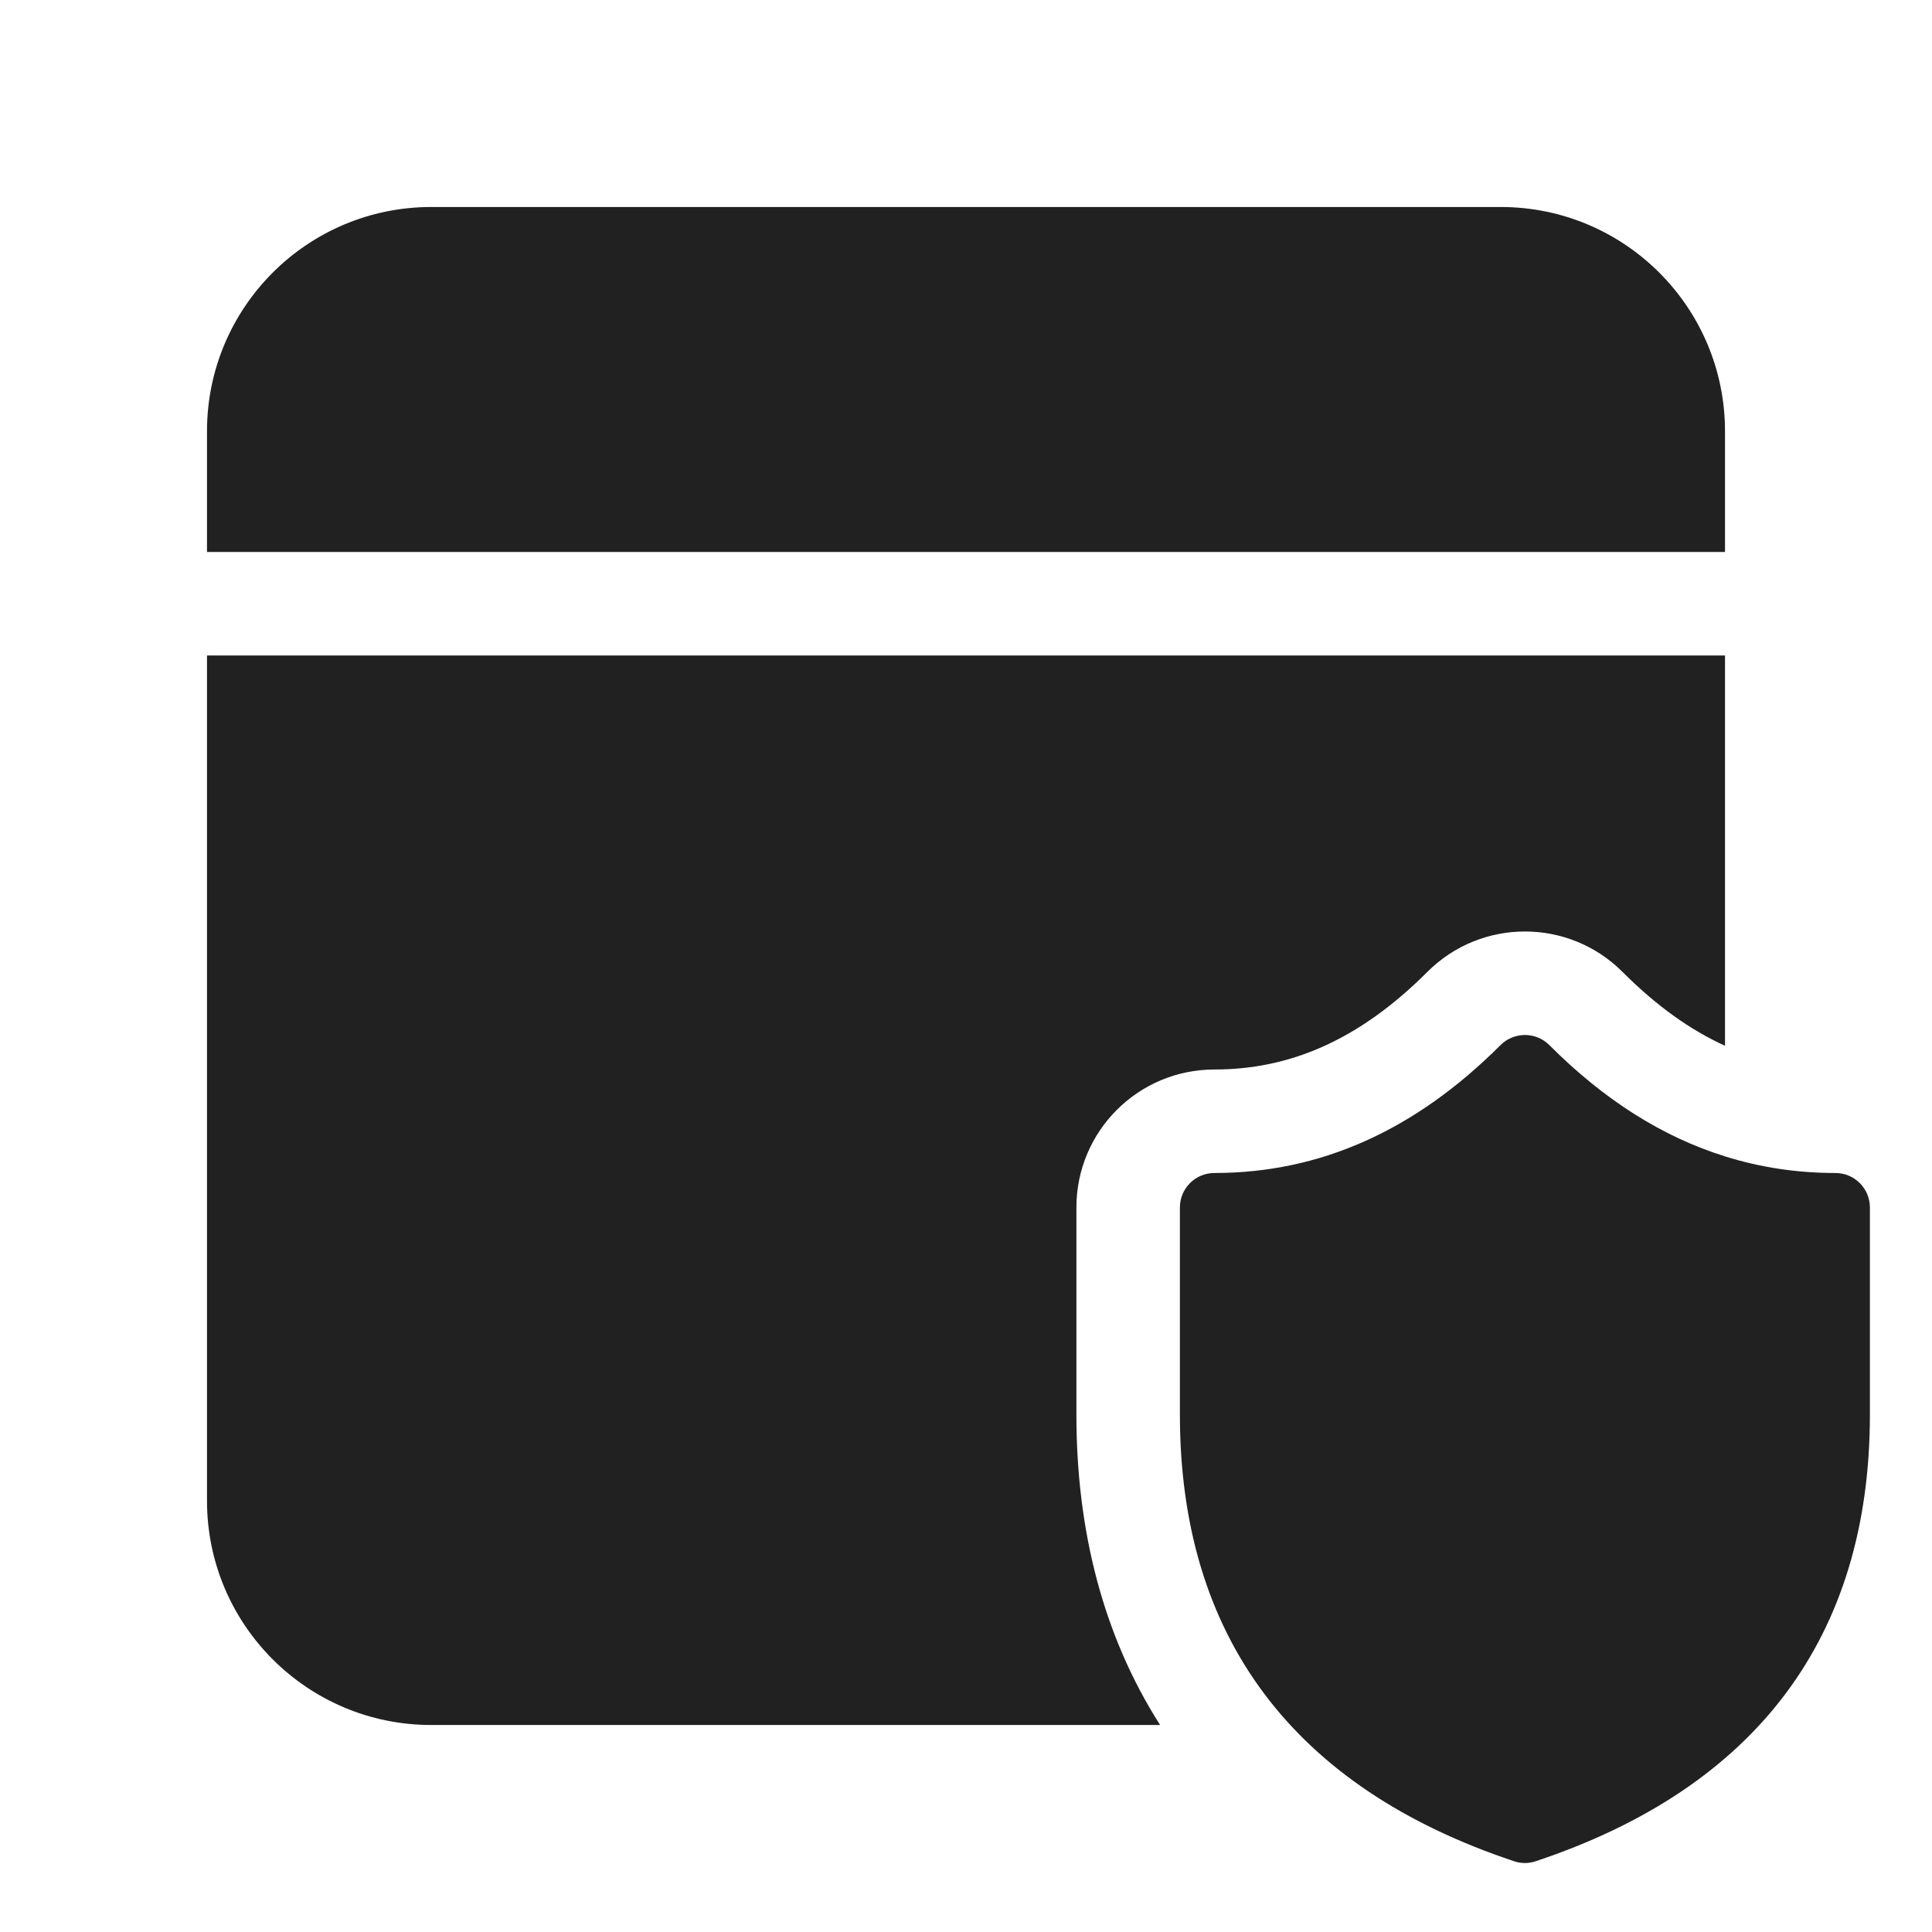 <svg width="28" height="28" viewBox="0 0 28 28" fill="none" xmlns="http://www.w3.org/2000/svg">
<path d="M25 9.5V15.156C24.499 14.928 24.007 14.579 23.516 14.087C22.736 13.305 21.468 13.304 20.687 14.085C19.682 15.09 18.675 15.5 17.6 15.5C16.495 15.5 15.6 16.395 15.6 17.5V20.501C15.6 22.178 15.986 23.703 16.813 25H6.25C4.455 25 3 23.545 3 21.75V9.5H25ZM22.455 15.147C23.246 15.94 24.093 16.476 25 16.759C25.513 16.92 26.046 17 26.6 17C26.876 17 27.1 17.224 27.1 17.5V20.501C27.1 23.72 25.458 25.907 22.258 26.974C22.155 27.009 22.044 27.009 21.942 26.974C18.741 25.907 17.1 23.72 17.1 20.501V17.5C17.1 17.224 17.323 17 17.6 17C19.129 17 20.504 16.389 21.747 15.146C21.844 15.049 21.971 15.001 22.098 15C22.227 14.999 22.356 15.048 22.455 15.147ZM21.75 3C23.545 3 25 4.455 25 6.25V8H3V6.25C3 4.455 4.455 3 6.25 3H21.75Z" fill="#212121"/>
</svg>
